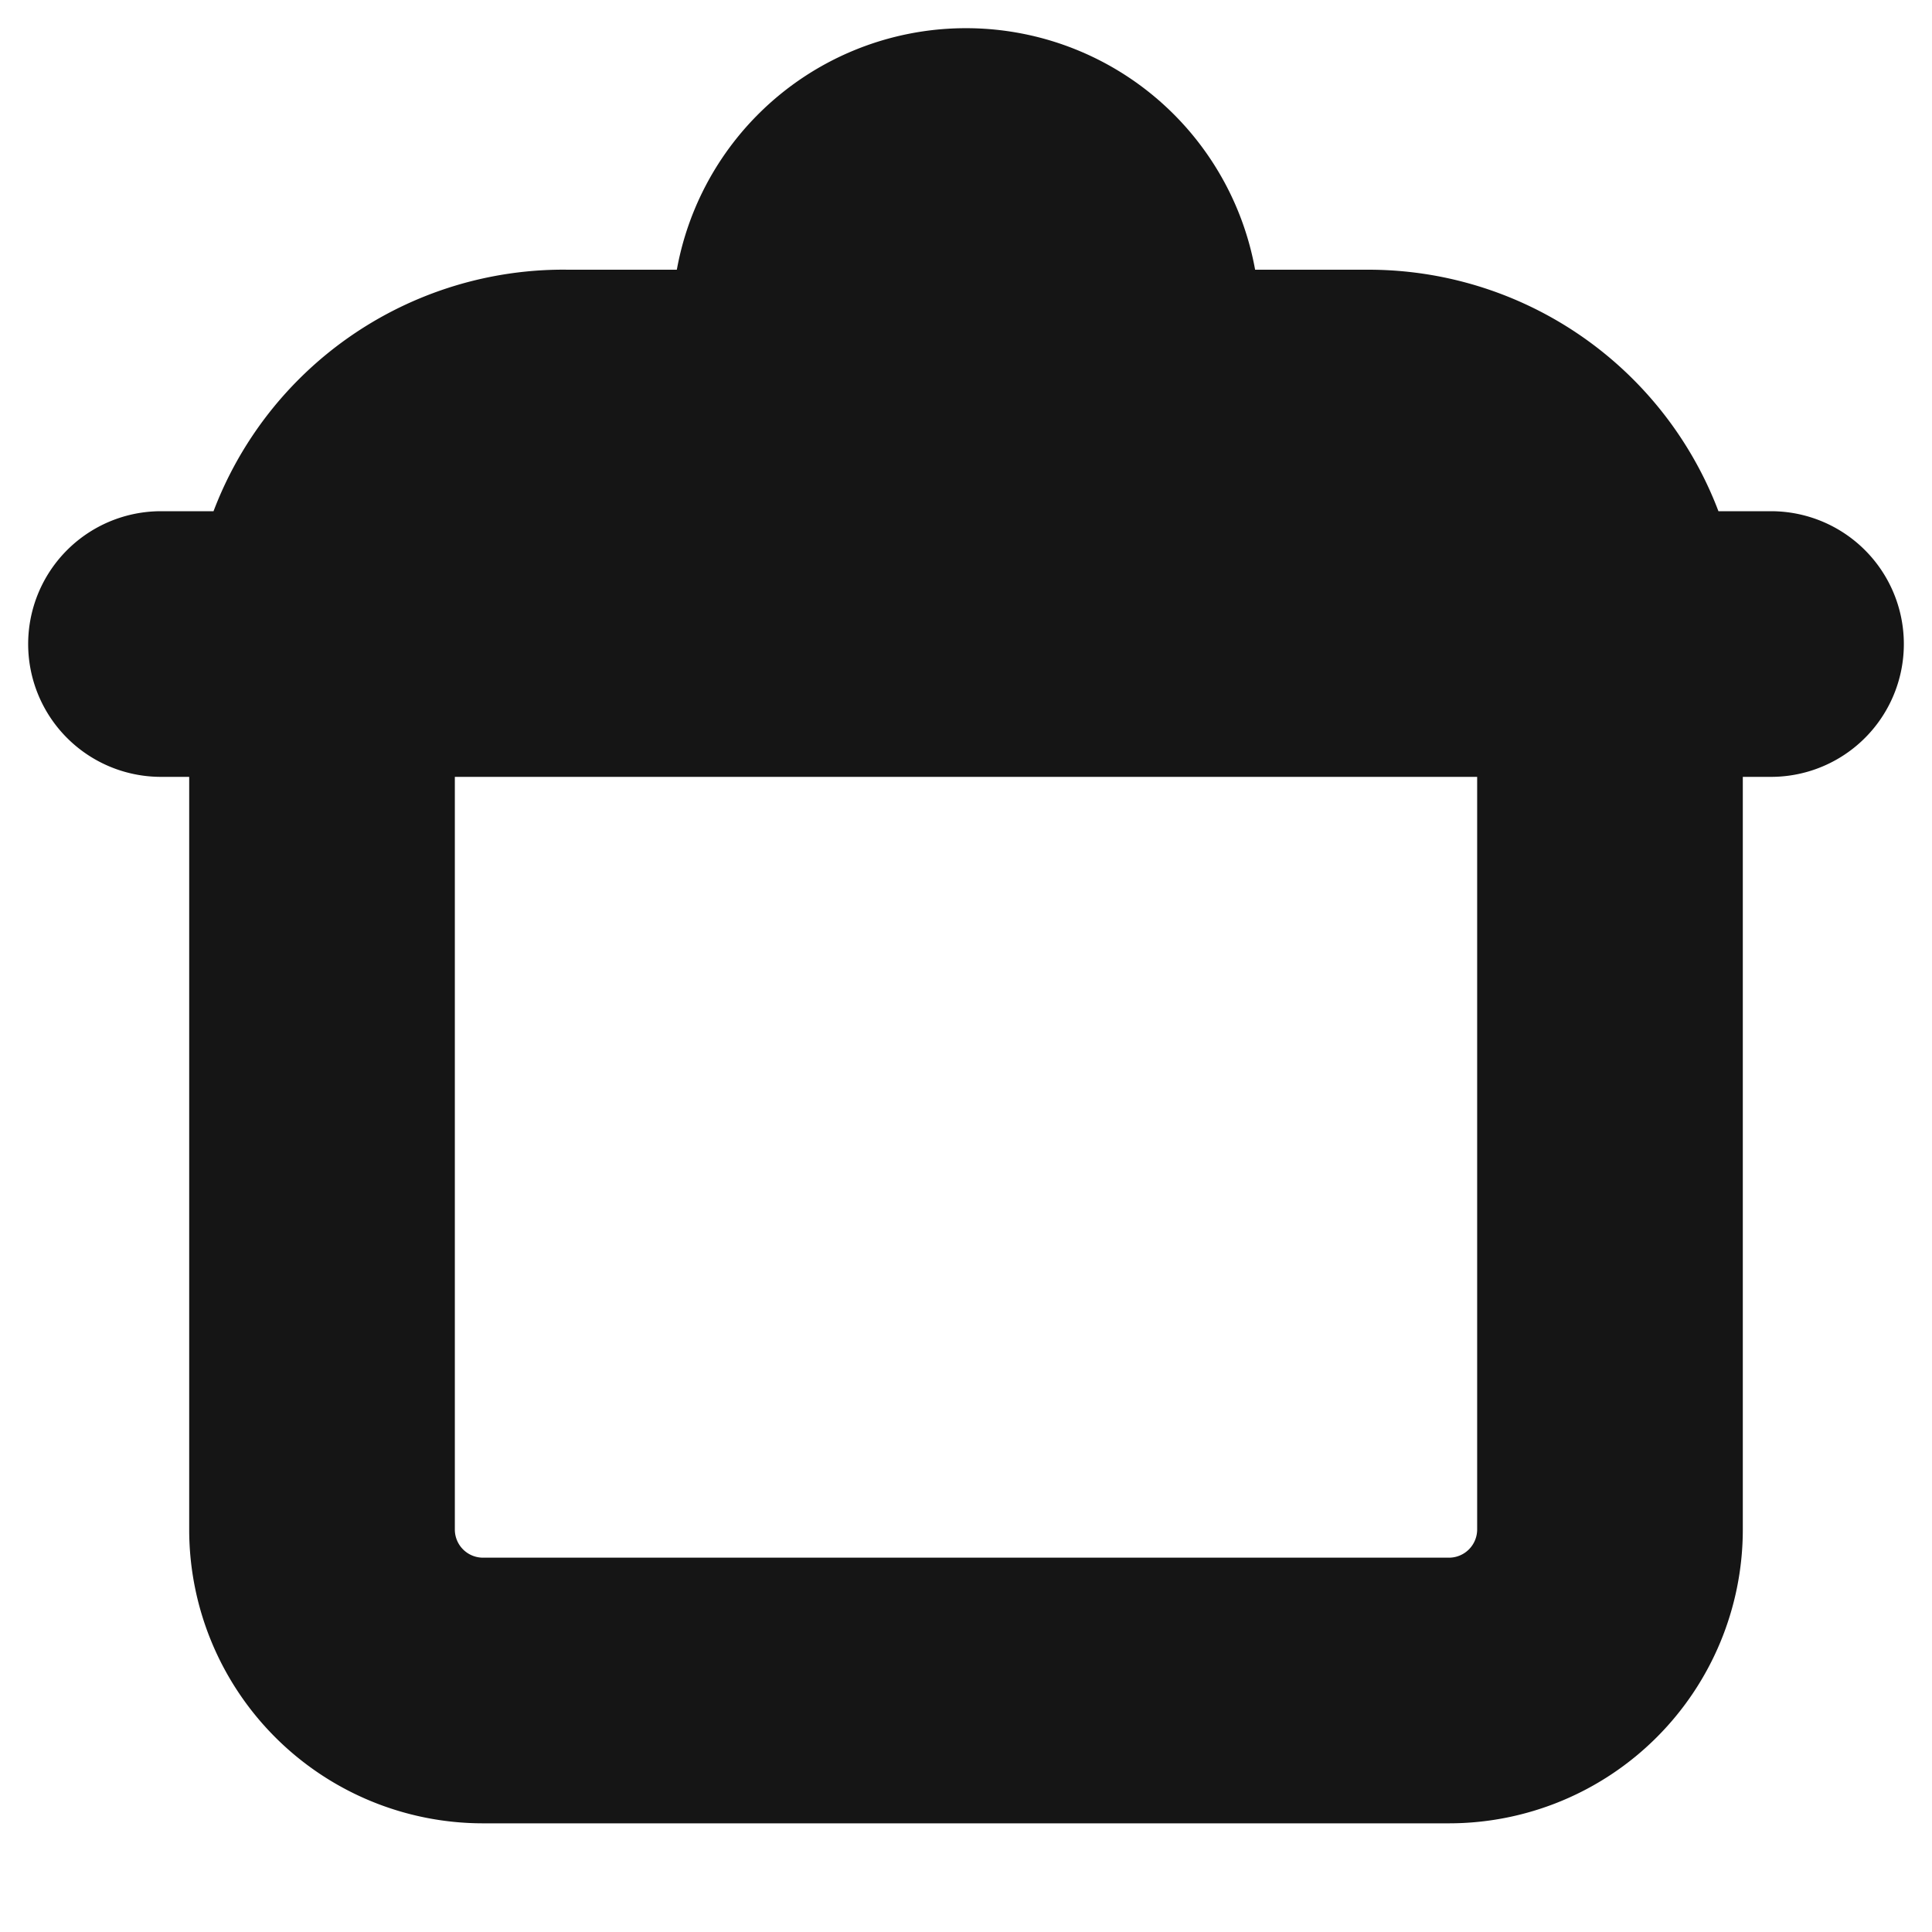 <svg xmlns="http://www.w3.org/2000/svg" width="40" height="40" fill="none" viewBox="0 0 40 40">
  <path stroke="#151515" stroke-linecap="round" stroke-linejoin="round" stroke-width="5.5" d="M11.666 8.334h16.667a5 5 0 015 5v18.333A3.334 3.334 0 0130 35H10a3.333 3.333 0 01-3.333-3.333V13.333a5 5 0 015-5v0zM36.667 13.334H3.333"/>
  <path stroke="#151515" stroke-linecap="round" stroke-linejoin="round" stroke-width="5.5" d="M16.666 8.334V6.667a3.333 3.333 0 016.667 0v1.667"/>
</svg>

